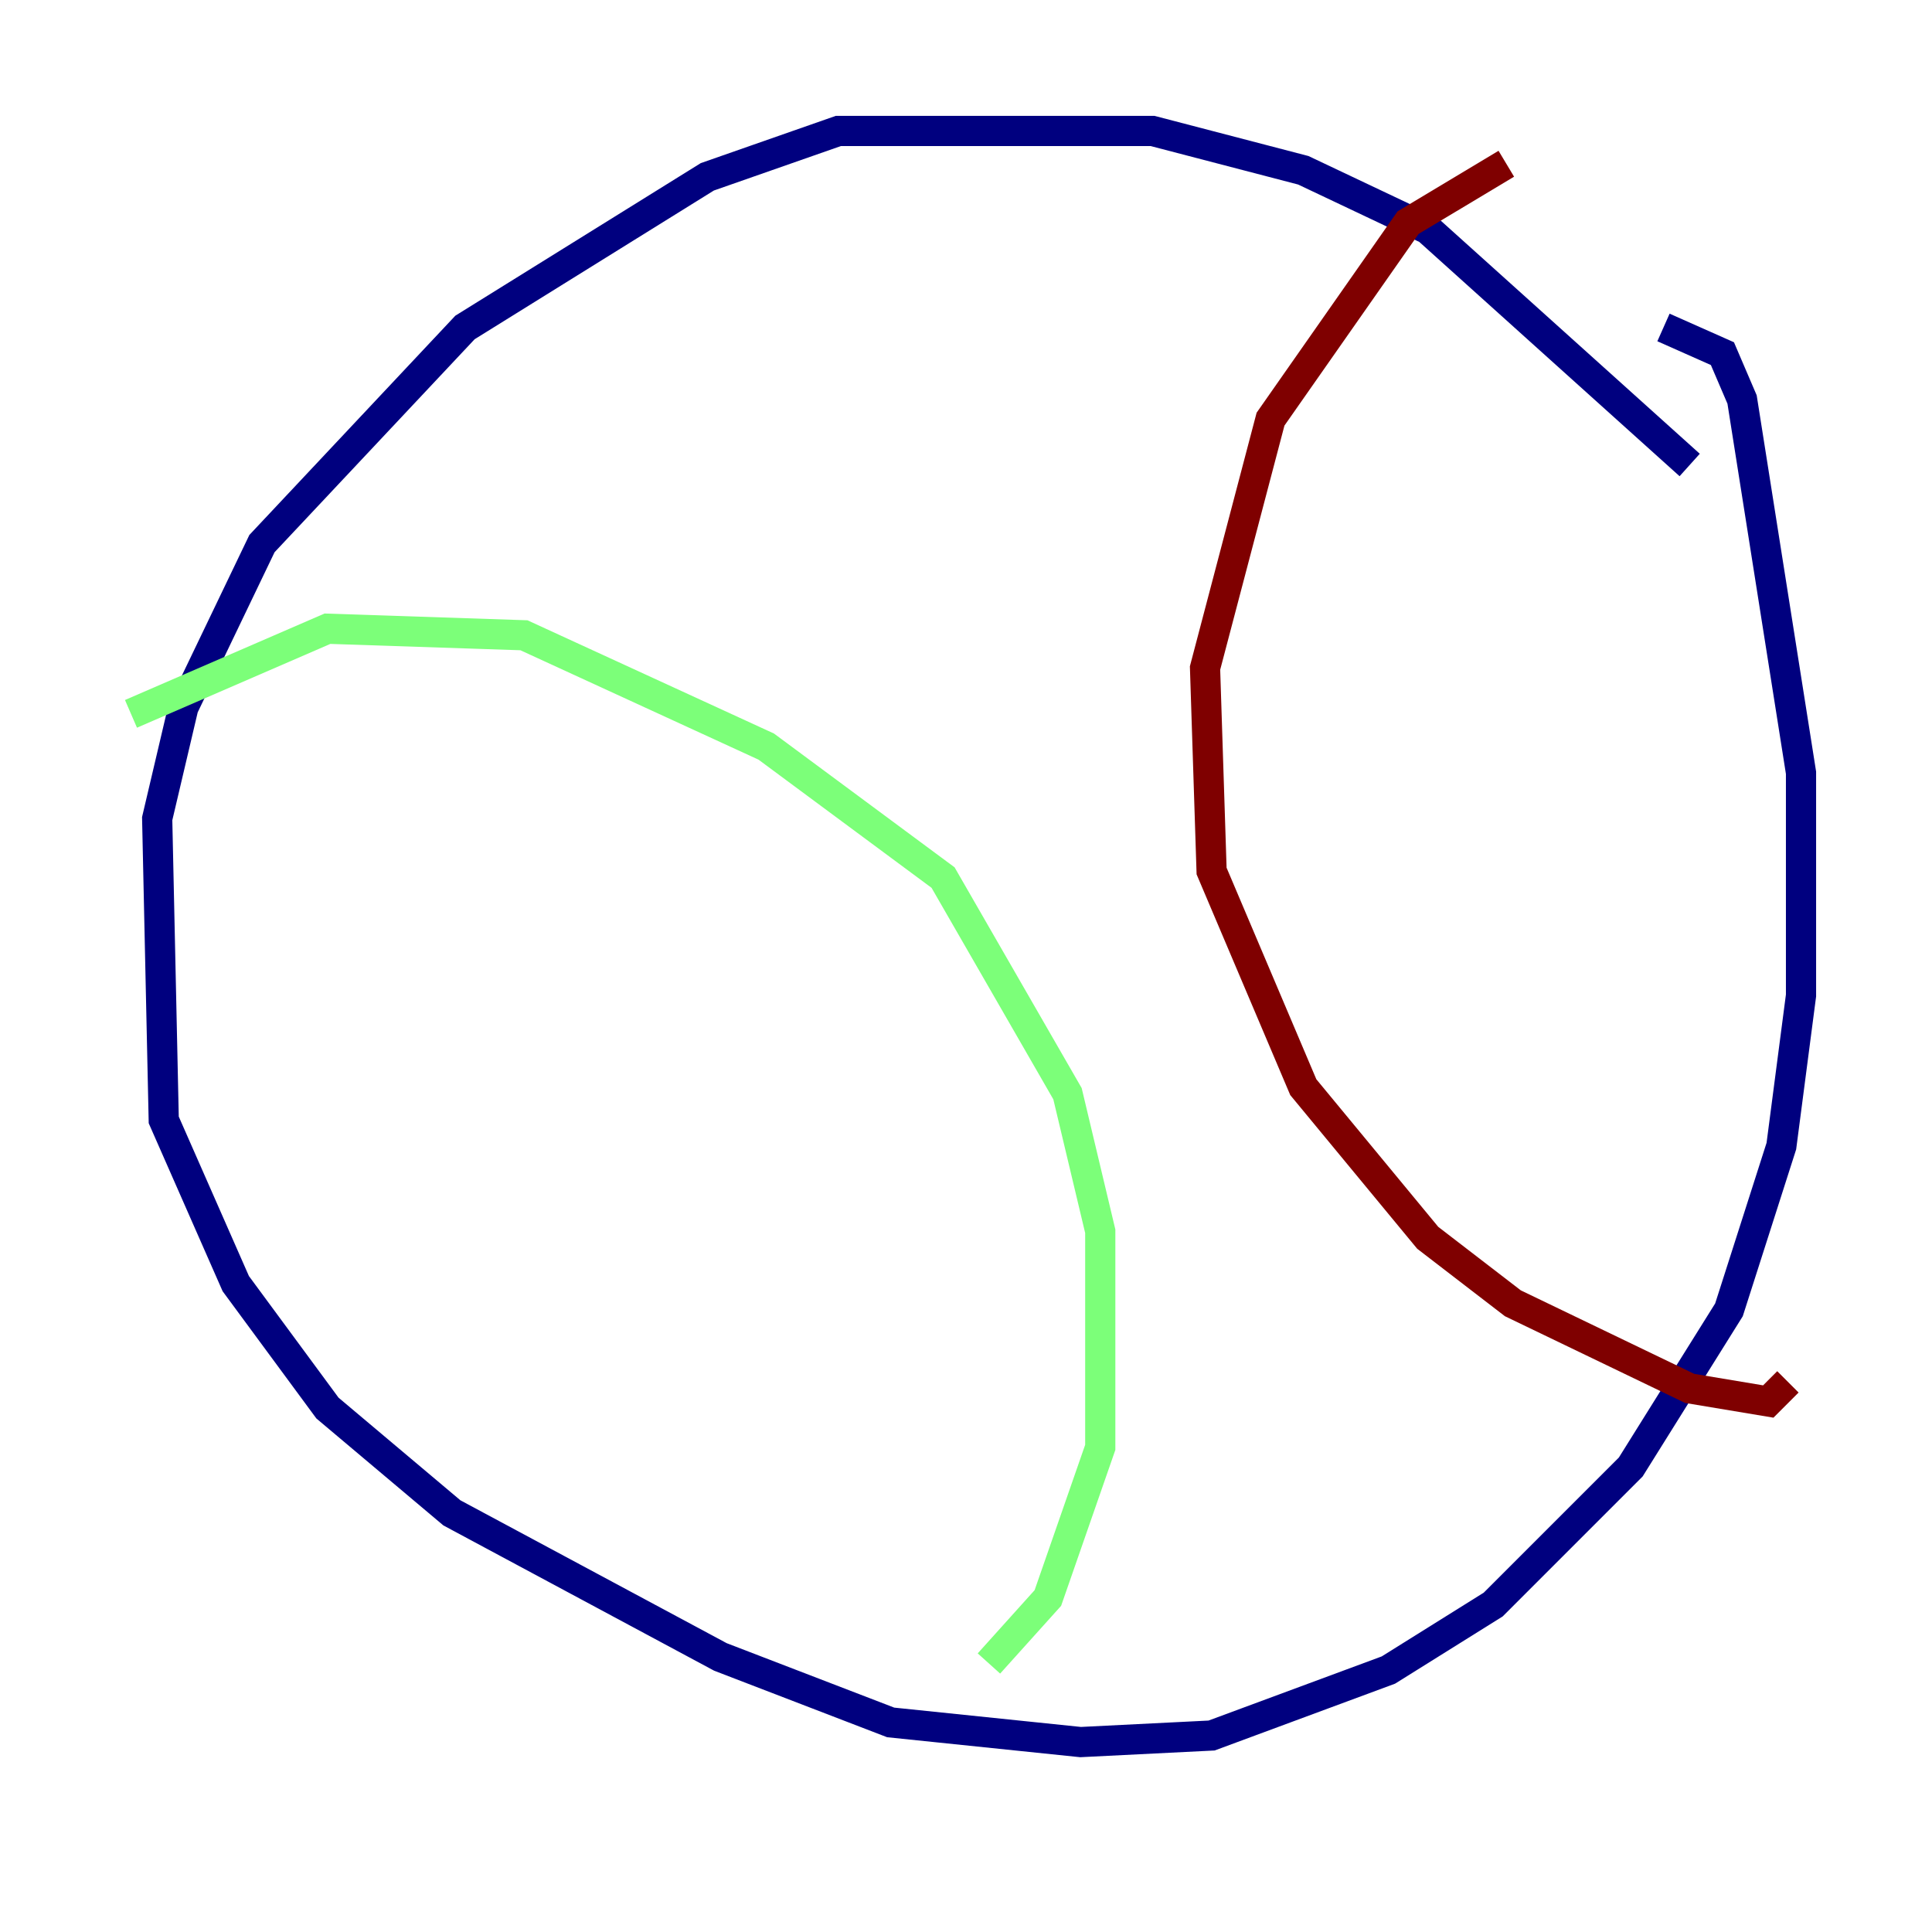 <?xml version="1.0" encoding="utf-8" ?>
<svg baseProfile="tiny" height="128" version="1.2" viewBox="0,0,128,128" width="128" xmlns="http://www.w3.org/2000/svg" xmlns:ev="http://www.w3.org/2001/xml-events" xmlns:xlink="http://www.w3.org/1999/xlink"><defs /><polyline fill="none" points="111.946,30.807 94.59,15.186 86.346,11.281 76.366,8.678 55.539,8.678 46.861,11.715 30.807,21.695 17.356,36.014 12.149,46.861 10.414,54.237 10.848,74.197 15.62,85.044 21.695,93.288 29.939,100.231 47.729,109.776 59.01,114.115 71.593,115.417 80.271,114.983 91.986,110.644 98.929,106.305 108.041,97.193 114.549,86.78 118.02,75.932 119.322,65.953 119.322,51.2 115.417,26.468 114.115,23.43 110.21,21.695" stroke="#00007f" stroke-width="2" /><polyline fill="none" points="8.678,47.295 21.695,41.654 34.712,42.088 50.766,49.464 62.481,58.142 70.725,72.461 72.895,81.573 72.895,95.891 69.424,105.871 65.519,110.21" stroke="#7cff79" stroke-width="2" /><polyline fill="none" points="99.797,10.848 93.288,14.752 84.176,27.77 79.837,44.258 80.271,57.709 86.346,72.027 94.59,82.007 100.231,86.346 111.946,91.986 117.153,92.854 118.454,91.552" stroke="#7f0000" stroke-width="2" /></svg>